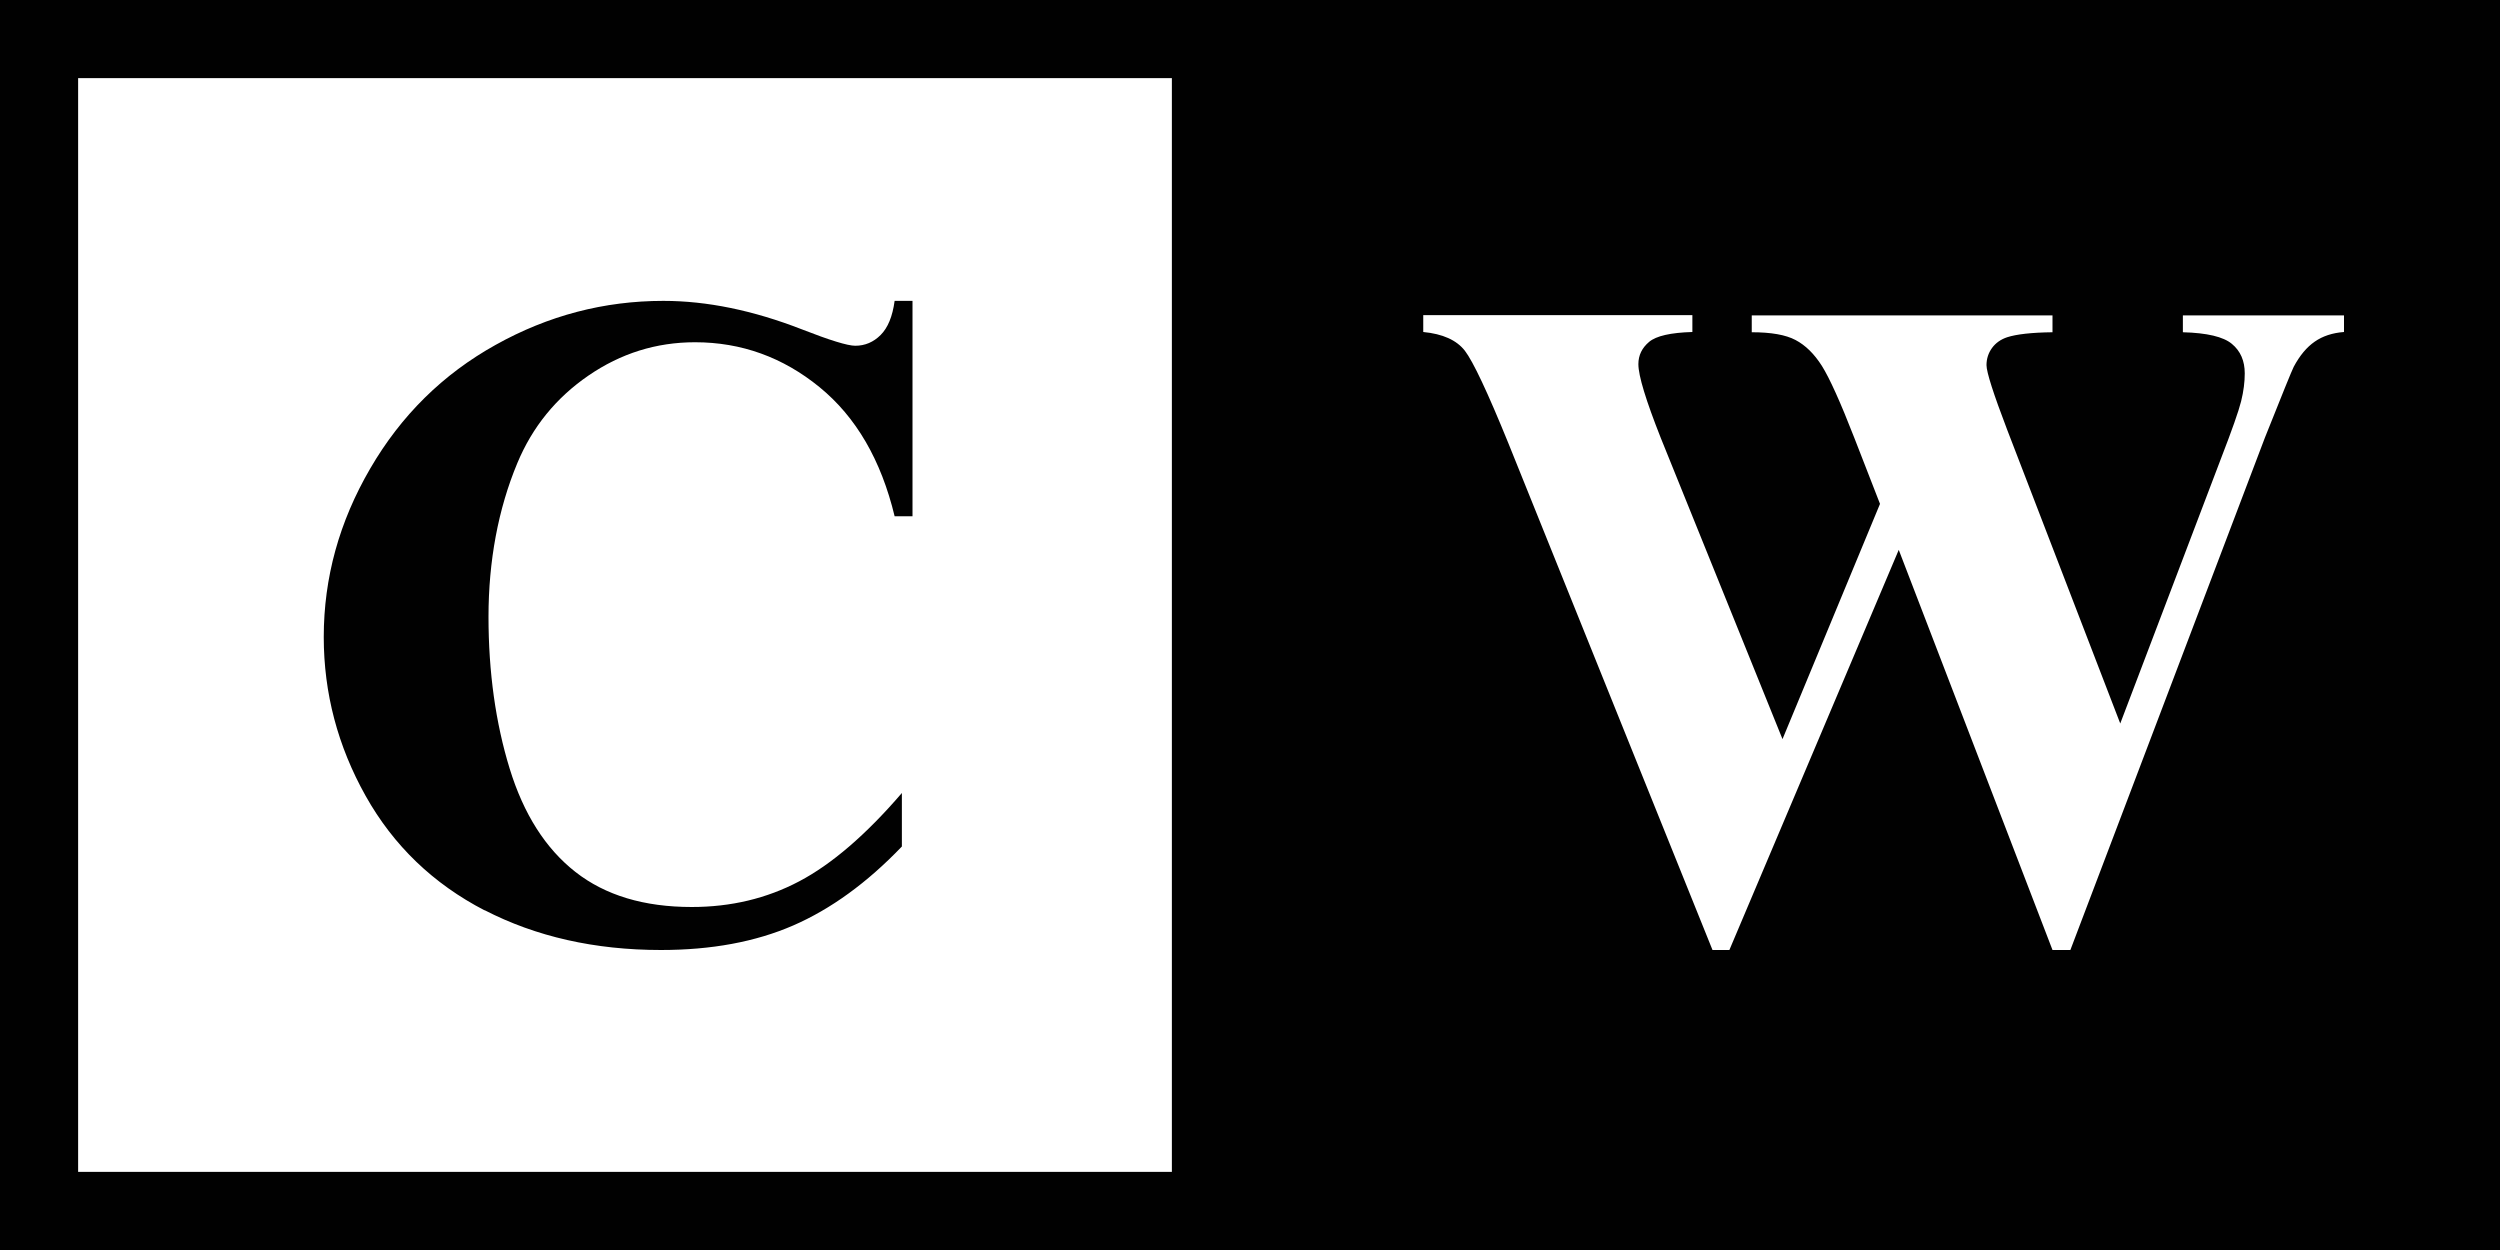 <?xml version="1.0" encoding="UTF-8"?><svg id="Layer_1" xmlns="http://www.w3.org/2000/svg" viewBox="0 0 200 100"><defs><style>.cls-1{fill:#010101;}</style></defs><g><path class="cls-1" d="M0,0V100H100V0H0ZM93.75,93.75H6.25V6.25H93.75V93.75Z"/><path class="cls-1" d="M38.76,72.81c4.11,2.12,8.82,3.19,14.12,3.19,4.03,0,7.55-.65,10.57-1.96,3.01-1.31,5.91-3.41,8.7-6.32v-4.28c-2.88,3.35-5.62,5.7-8.22,7.07-2.6,1.37-5.46,2.05-8.59,2.05-3.81,0-6.91-.93-9.3-2.8-2.39-1.87-4.15-4.63-5.27-8.28-1.12-3.65-1.69-7.7-1.69-12.14s.77-8.62,2.31-12.3c1.2-2.88,3.09-5.21,5.68-6.99,2.59-1.78,5.43-2.67,8.53-2.67,3.71,0,7.03,1.2,9.96,3.59,2.93,2.39,4.93,5.84,6.01,10.33h1.43V24.07h-1.43c-.17,1.25-.54,2.15-1.12,2.73-.57,.57-1.25,.86-2.03,.86-.61,0-2.04-.44-4.29-1.32-3.88-1.51-7.57-2.27-11.06-2.27-4.74,0-9.21,1.17-13.42,3.52-4.21,2.34-7.56,5.64-10.03,9.89-2.48,4.25-3.72,8.74-3.72,13.48,0,4.49,1.12,8.73,3.35,12.71,2.23,3.98,5.41,7.03,9.52,9.16Z"/></g><path class="cls-1" d="M100,0V100h100V0H100Zm87.52,26.56c-.93,.07-1.71,.33-2.34,.77-.64,.44-1.2,1.11-1.68,2.01-.15,.29-.92,2.19-2.31,5.68l-15.56,40.98h-1.43l-12.3-32.01-13.55,32.01h-1.35l-16.33-40.54c-1.66-4.08-2.82-6.54-3.48-7.4-.66-.85-1.77-1.35-3.33-1.5v-1.35h21.53v1.35c-1.73,.05-2.89,.31-3.46,.79-.57,.48-.86,1.07-.86,1.78,0,.93,.6,2.89,1.79,5.9l9.74,24.1,7.8-18.82-2.05-5.27c-1.12-2.88-1.99-4.8-2.6-5.77-.61-.96-1.31-1.65-2.11-2.07-.79-.42-1.96-.62-3.5-.62v-1.35h24.06v1.35c-1.69,.02-2.89,.16-3.63,.4-.51,.17-.92,.46-1.21,.86-.29,.4-.44,.86-.44,1.37,0,.56,.55,2.28,1.65,5.16l9.05,23.51,8.09-21.28c.85-2.2,1.38-3.7,1.58-4.5,.2-.81,.29-1.55,.29-2.23,0-1-.34-1.79-1.03-2.36-.68-.57-1.99-.88-3.92-.93v-1.35h12.89v1.35Z"/></svg>